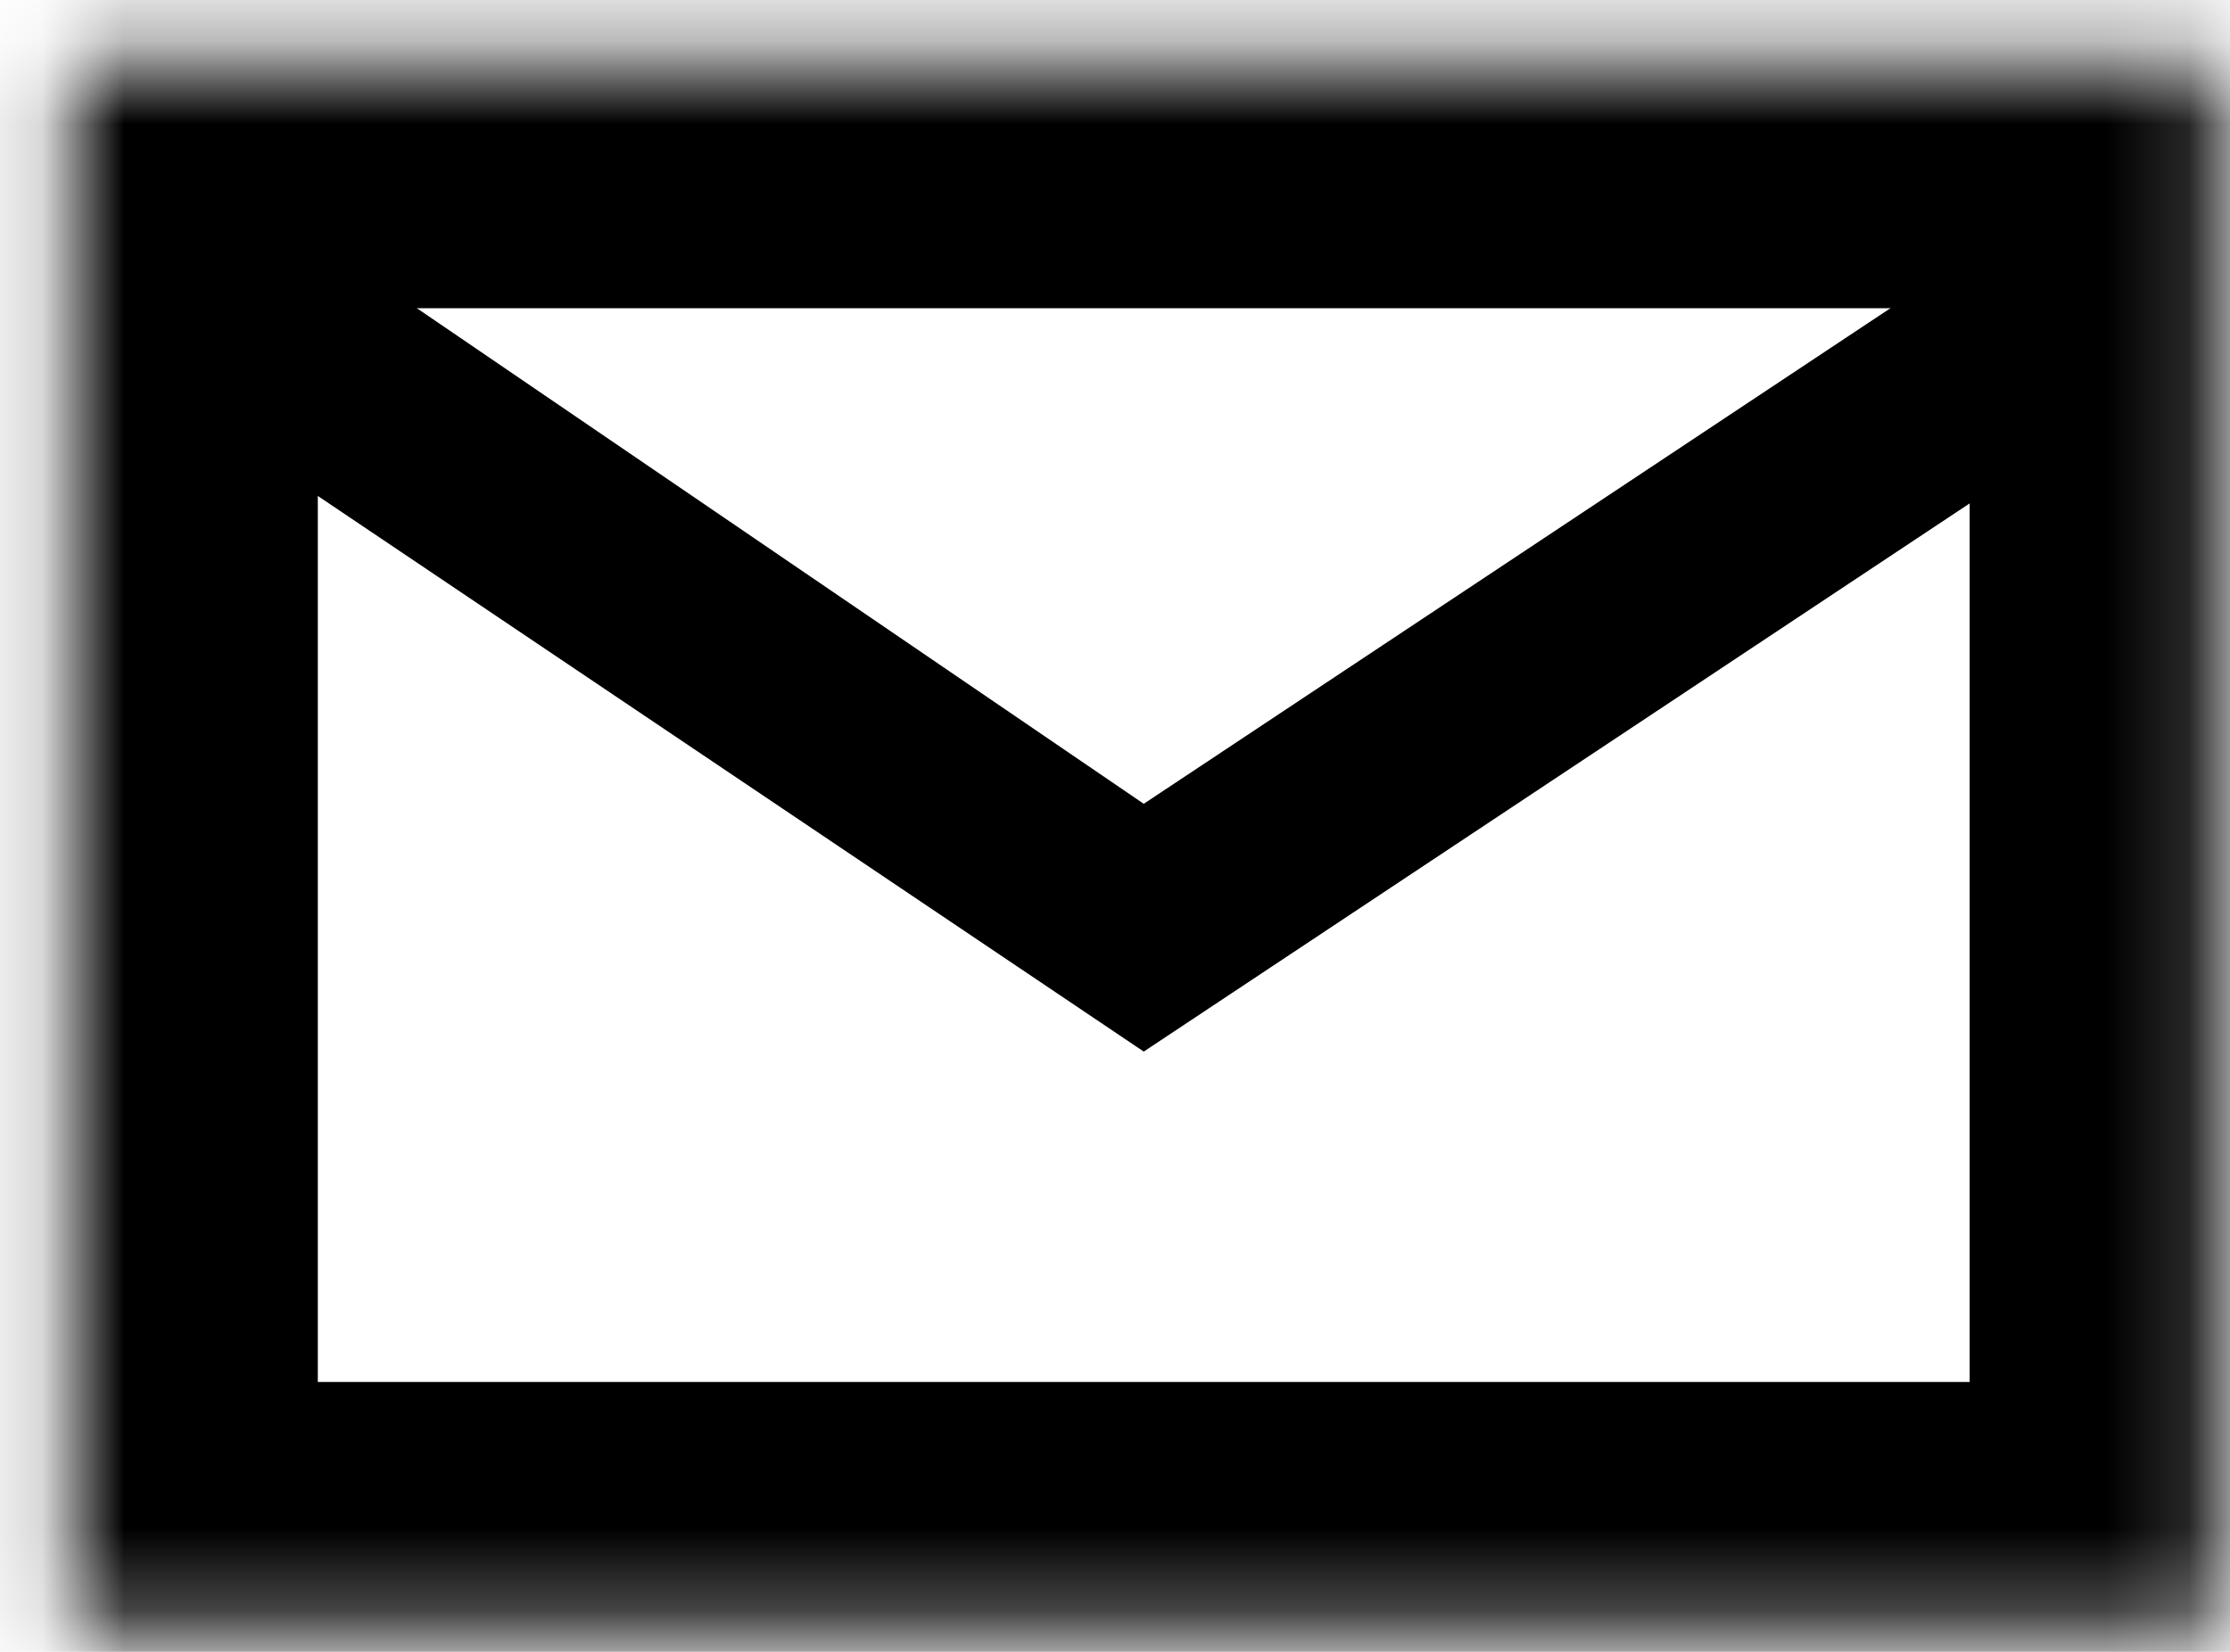 <svg width="27" height="20" viewBox="0 0 27 20" fill="none" xmlns="http://www.w3.org/2000/svg">
<mask id="mask0_1111_1507" style="mask-type:luminance" maskUnits="userSpaceOnUse" x="0" y="0" width="27" height="20">
<path d="M0.848 0.732H26.848V19.732H0.848V0.732Z" fill="white"/>
</mask>
<g mask="url(#mask0_1111_1507)">
<path d="M0.848 19.732V0.732H26.848V19.732H0.848Z" stroke="black" stroke-width="6" stroke-miterlimit="50"/>
</g>
<path d="M2.848 2.232L13.848 9.732L25.148 2.232V5.232L13.848 12.732L2.848 5.332V2.232Z" fill="black"/>
</svg>
